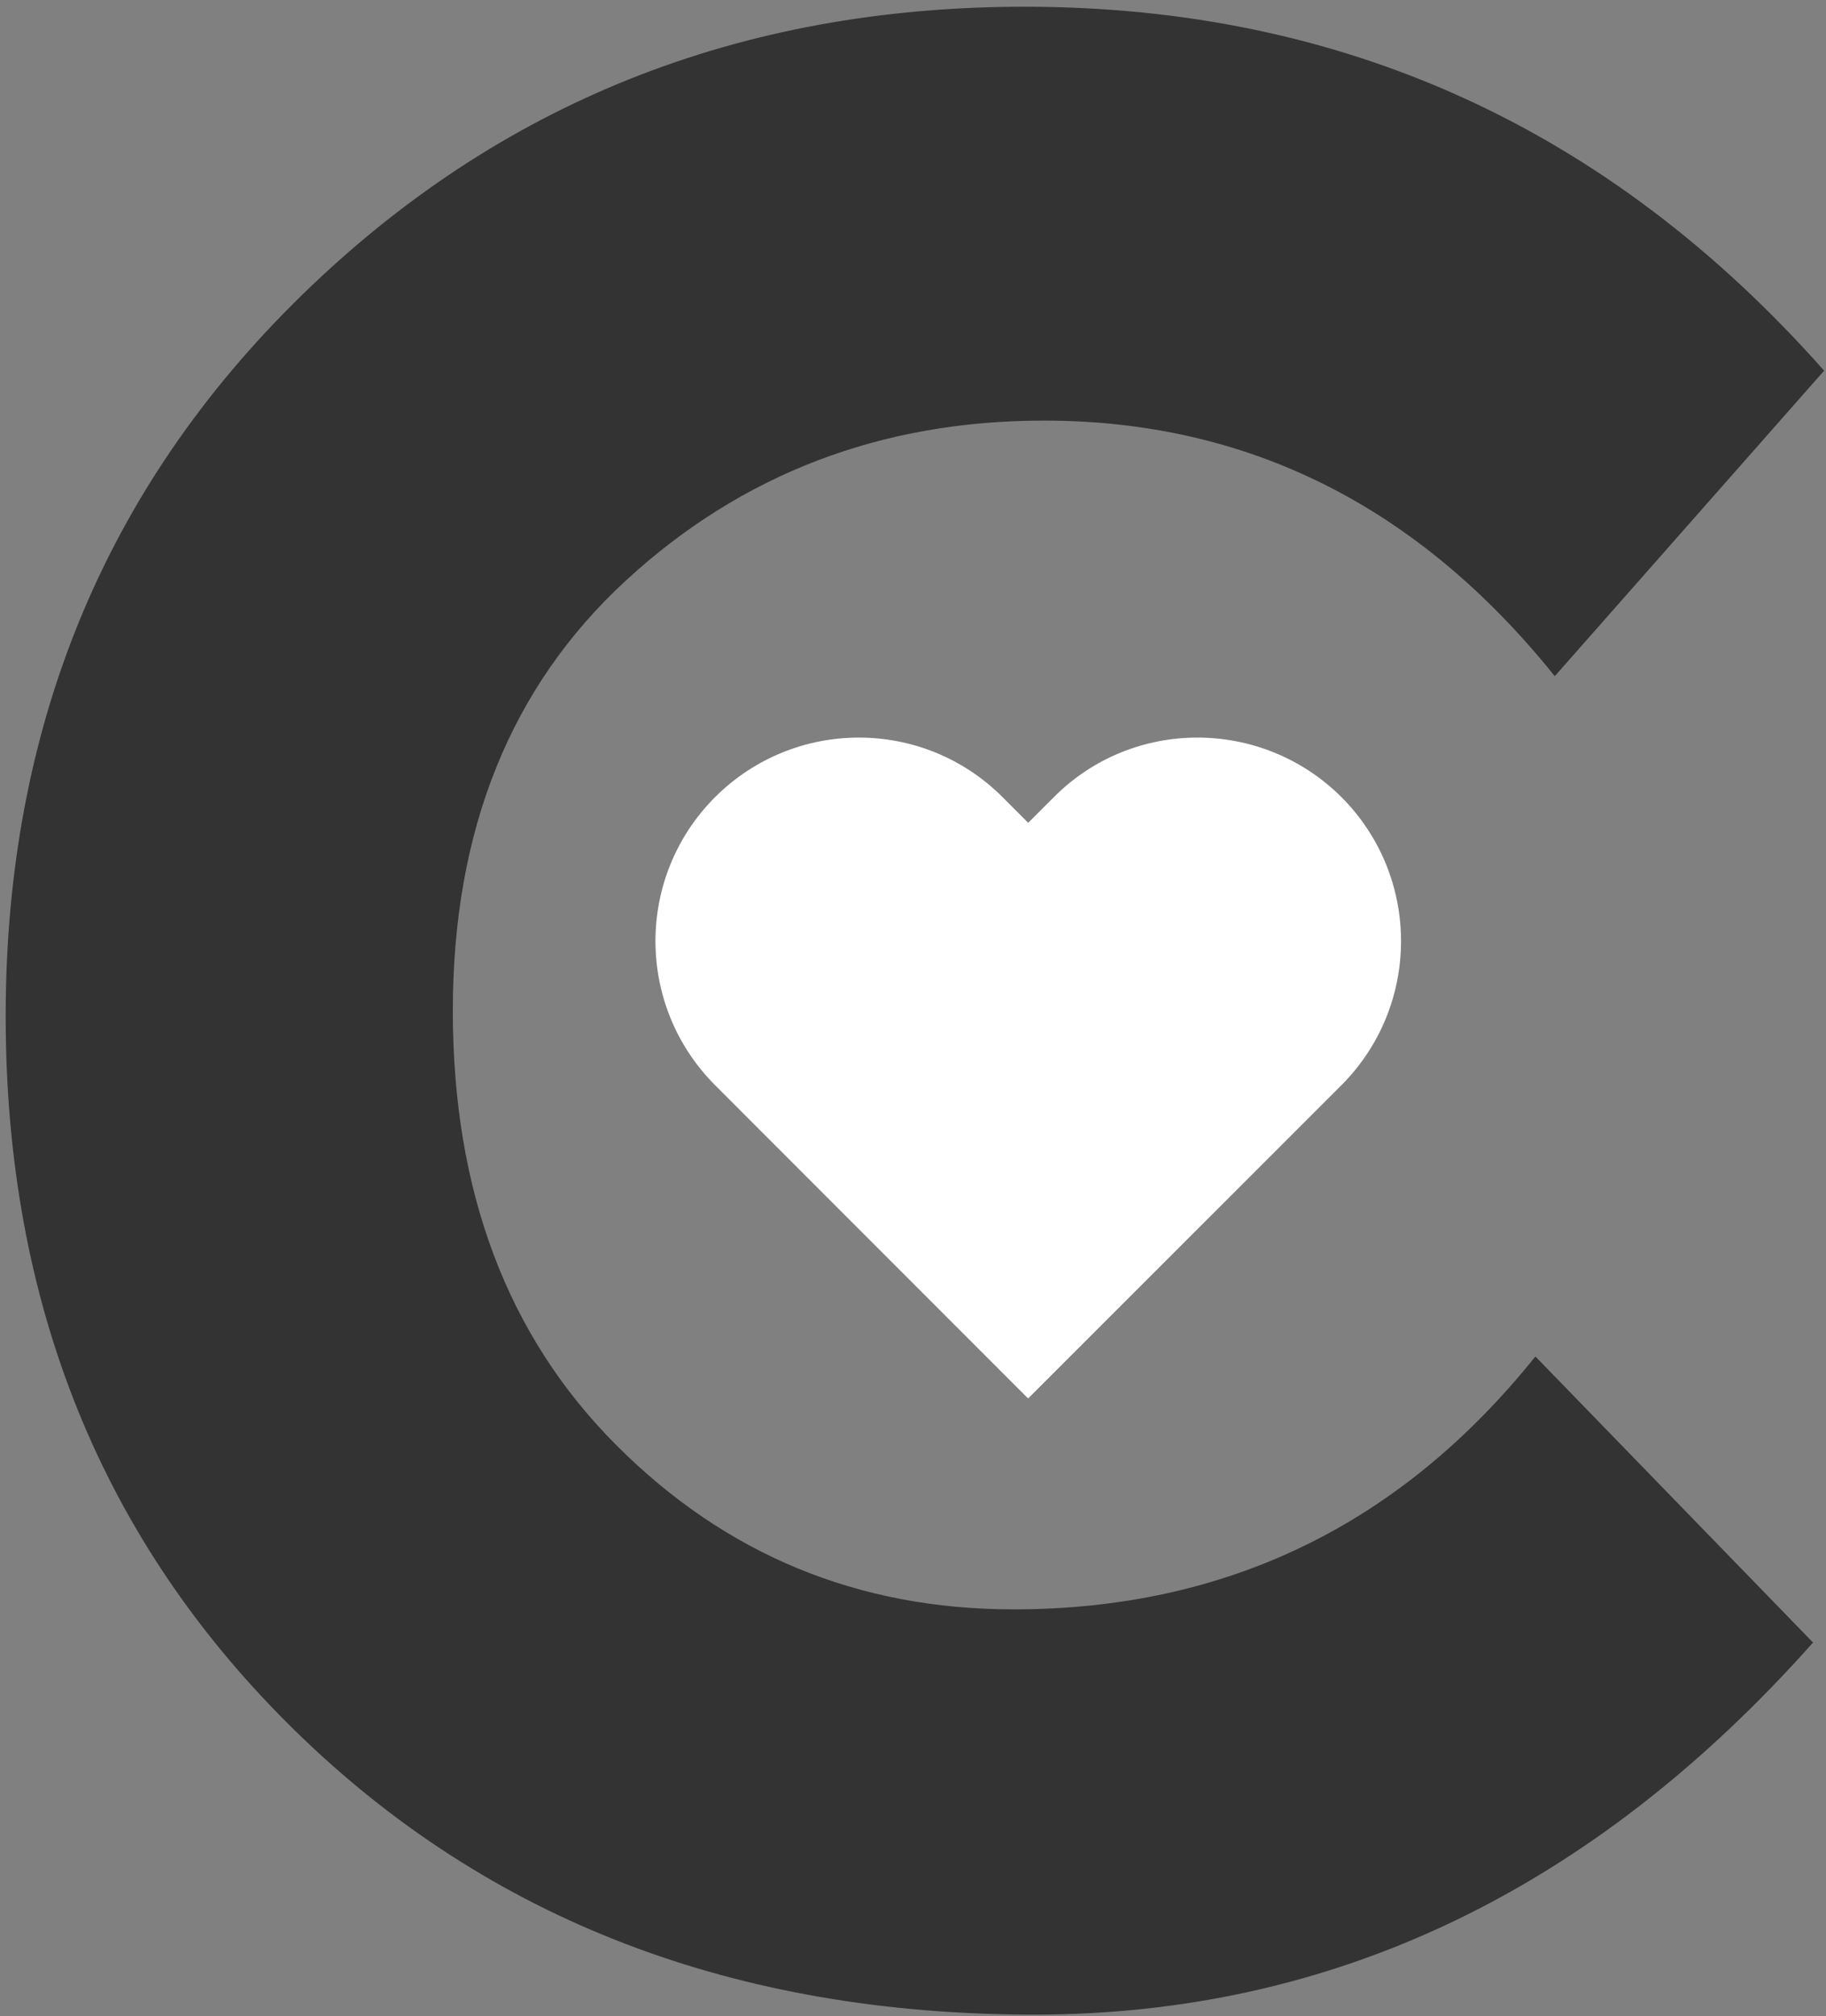 <?xml version="1.0" encoding="UTF-8" standalone="no"?>
<svg width="241px" height="266px" viewBox="0 0 241 266" version="1.1" xmlns="http://www.w3.org/2000/svg" xmlns:xlink="http://www.w3.org/1999/xlink" xmlns:sketch="http://www.bohemiancoding.com/sketch/ns">
    <rect x="0" y="0" width="241" height="266" fill="#808080" stroke="none"/>
    <!-- Generator: Sketch 3.3.2 (12043) - http://www.bohemiancoding.com/sketch -->
    <title>Fill 2 + Fill 3 + Fill 4</title>
    <desc>Created with Sketch.</desc>
    <defs></defs>
    <g id="wecare" stroke="none" stroke-width="1" fill="none" fill-rule="evenodd" sketch:type="MSPage">
        <g id="login-copy" sketch:type="MSArtboardGroup" transform="translate(-585, -181)">
            <g id="Imported-Layers" sketch:type="MSLayerGroup" transform="translate(581, 181)">
                <g id="Fill-2-+-Fill-3-+-Fill-4" transform="translate(4, 0)" sketch:type="MSShapeGroup">
                    <path d="M133.76,212.321 C161.852,212.321 184.812,201.196 202.645,178.958 L239.288,216.698 C210.189,249.415 175.948,265.785 136.506,265.785 C97.058,265.785 64.568,253.352 39.045,228.426 C13.511,203.512 0.749,172.065 0.749,134.082 C0.749,96.094 13.764,64.405 39.782,38.995 C65.79,13.591 97.597,0.888 135.214,0.888 C177.235,0.888 212.413,16.918 240.752,48.903 L205.203,89.207 C187.138,66.715 164.652,55.488 137.772,55.488 C116.303,55.488 97.898,62.521 82.633,76.564 C67.378,90.602 59.765,109.534 59.765,133.35 C59.765,157.177 66.958,176.276 81.368,190.68 C95.761,205.1 113.25,212.321 133.76,212.321" id="Fill-2" fill="#333333"></path>
                    <path d="M173.638,146.478 L132.322,105.167 C121.844,94.688 104.882,94.688 94.372,105.167 C83.888,115.672 83.888,132.65 94.372,143.161 L135.677,184.472 L173.638,146.478" id="Fill-3" fill="#FFFFFF"></path>
                    <path d="M97.742,146.478 L139.091,105.167 C149.505,94.688 166.536,94.688 177.052,105.167 C187.531,115.672 187.531,132.65 177.052,143.161 L135.715,184.472 L97.742,146.478" id="Fill-4" fill="#FFFFFF"></path>
                </g>
            </g>
        </g>
    </g>
</svg>
